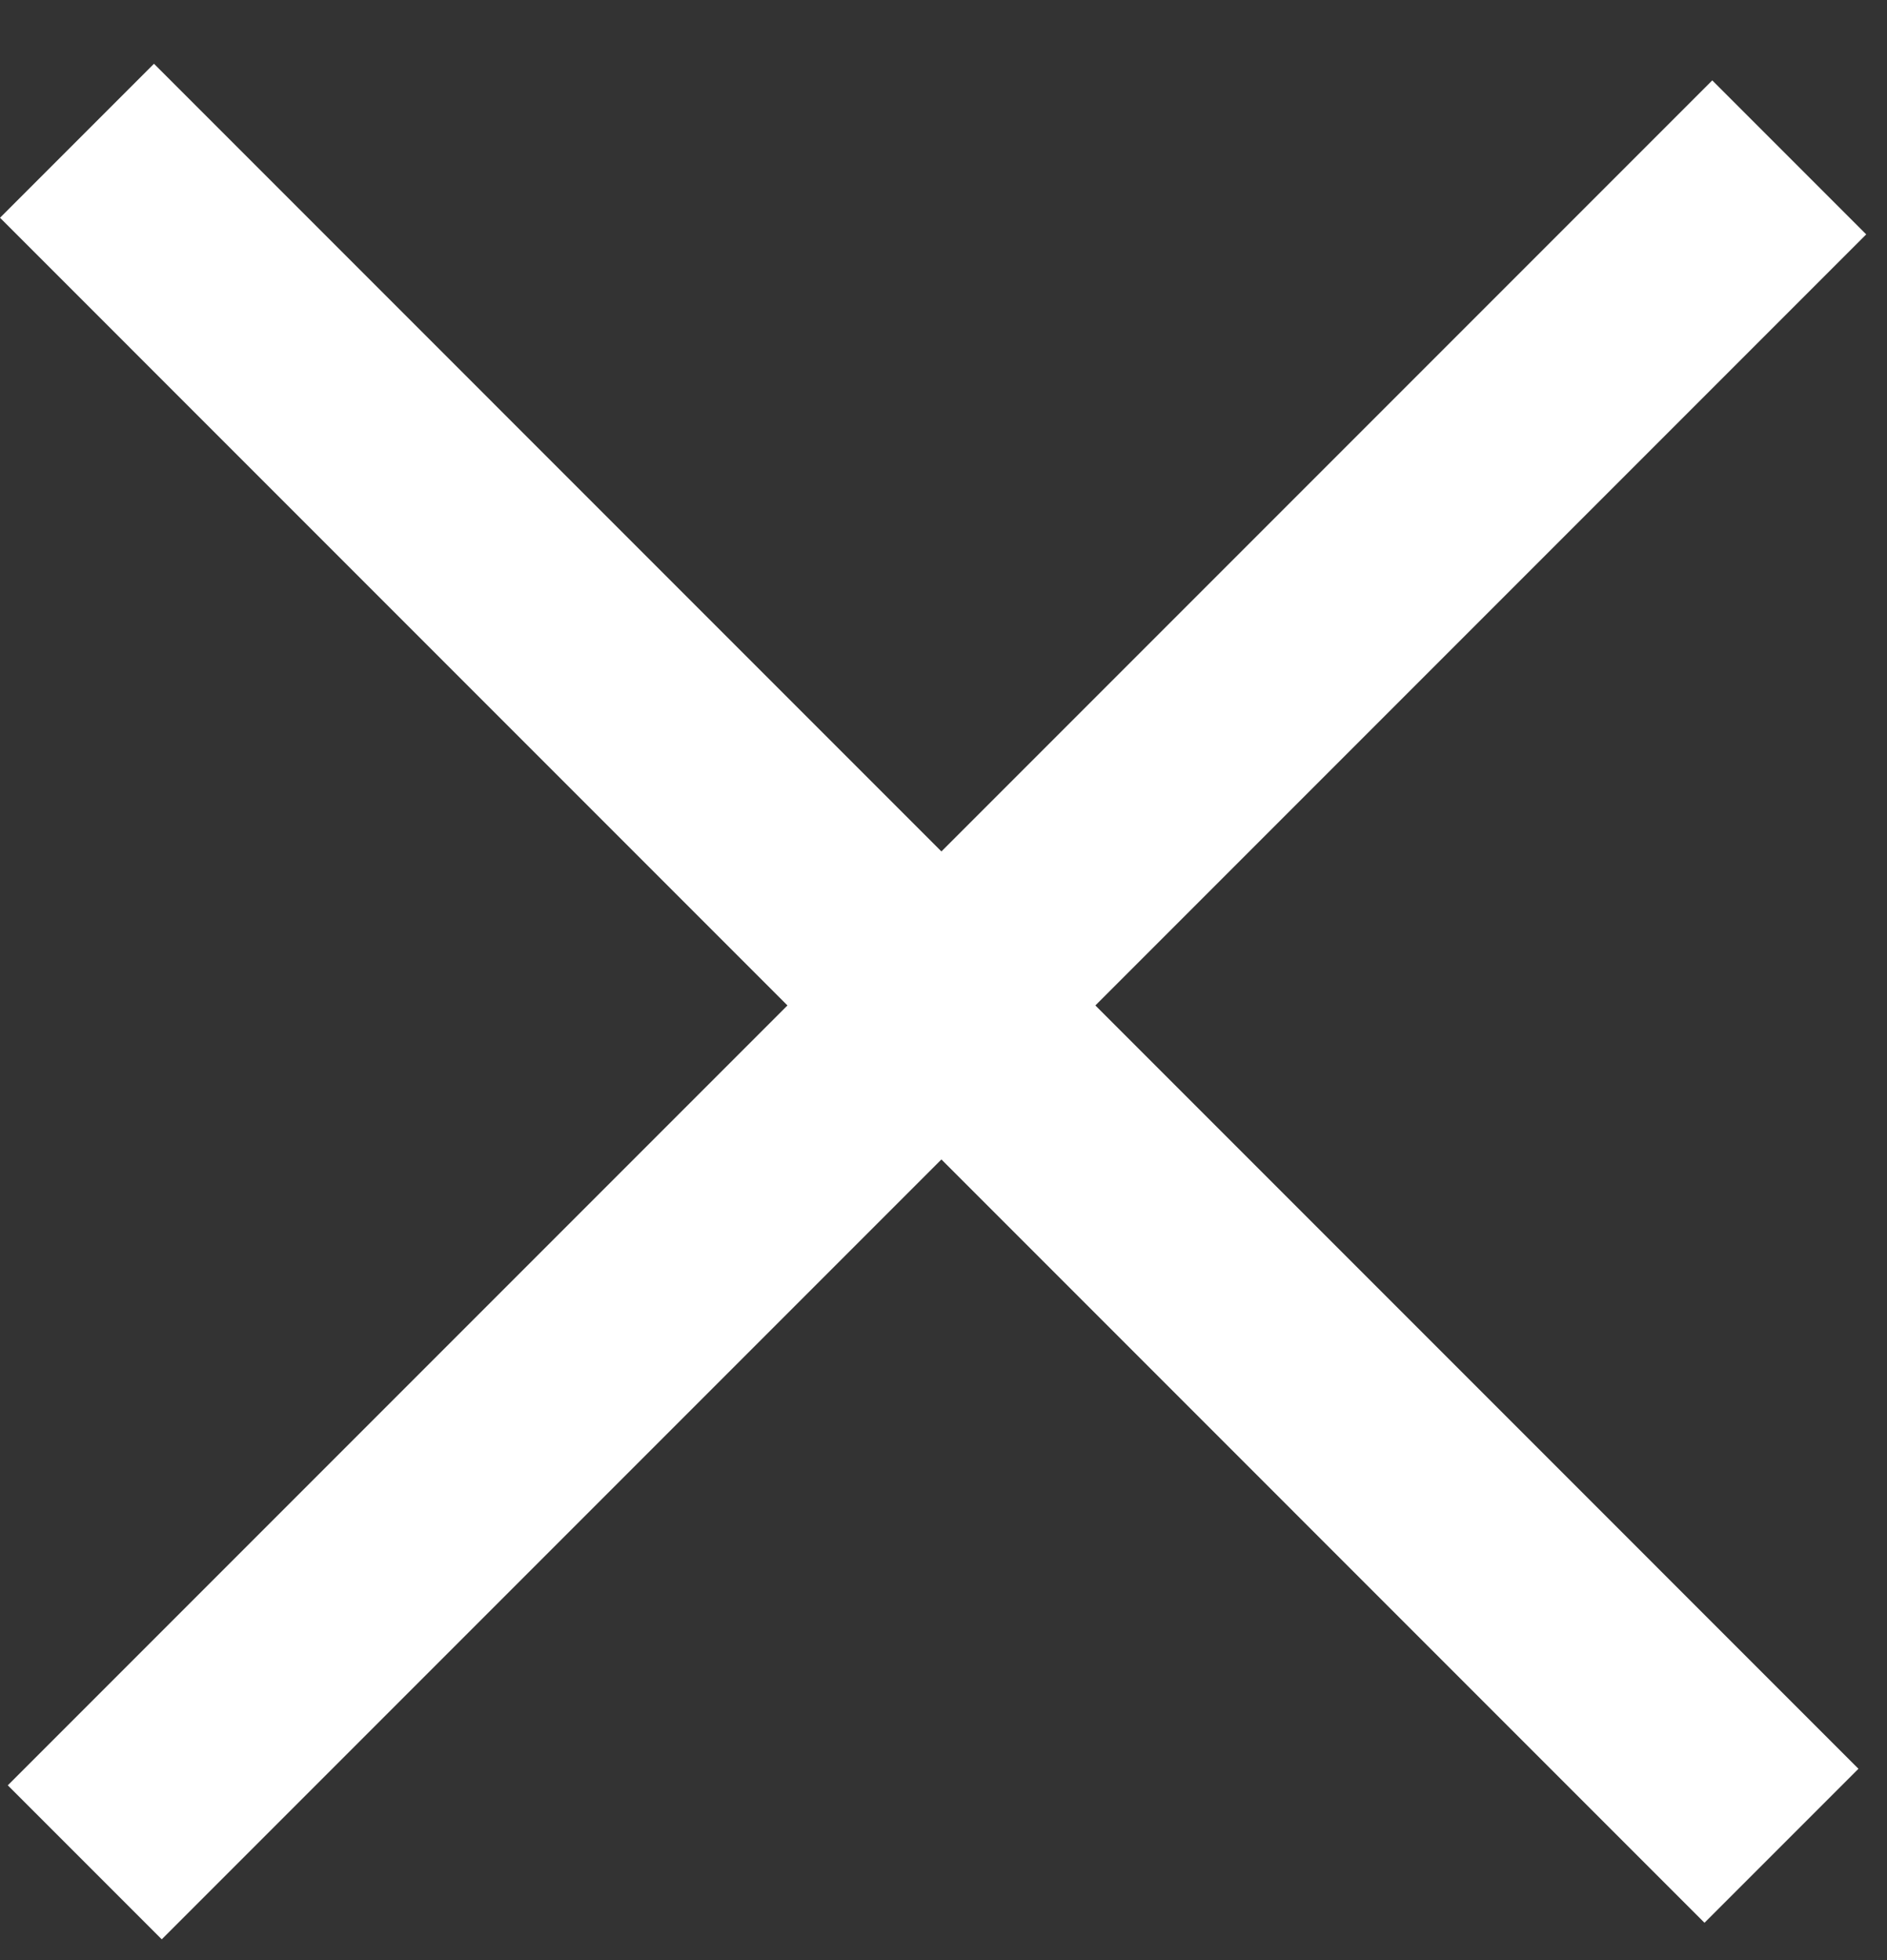 <svg width="26" height="27" viewBox="0 0 26 27" fill="none" xmlns="http://www.w3.org/2000/svg">
<rect x="0" y="0" width="26" height="27" fill="#333333" stroke="none"/>
<line x1="1.168" y1="25.653" x2="24.653" y2="2.168" stroke="white" stroke-width="3"/>
<line x1="1.061" y1="1.939" x2="24.546" y2="25.425" stroke="white" stroke-width="3"/>
</svg>
